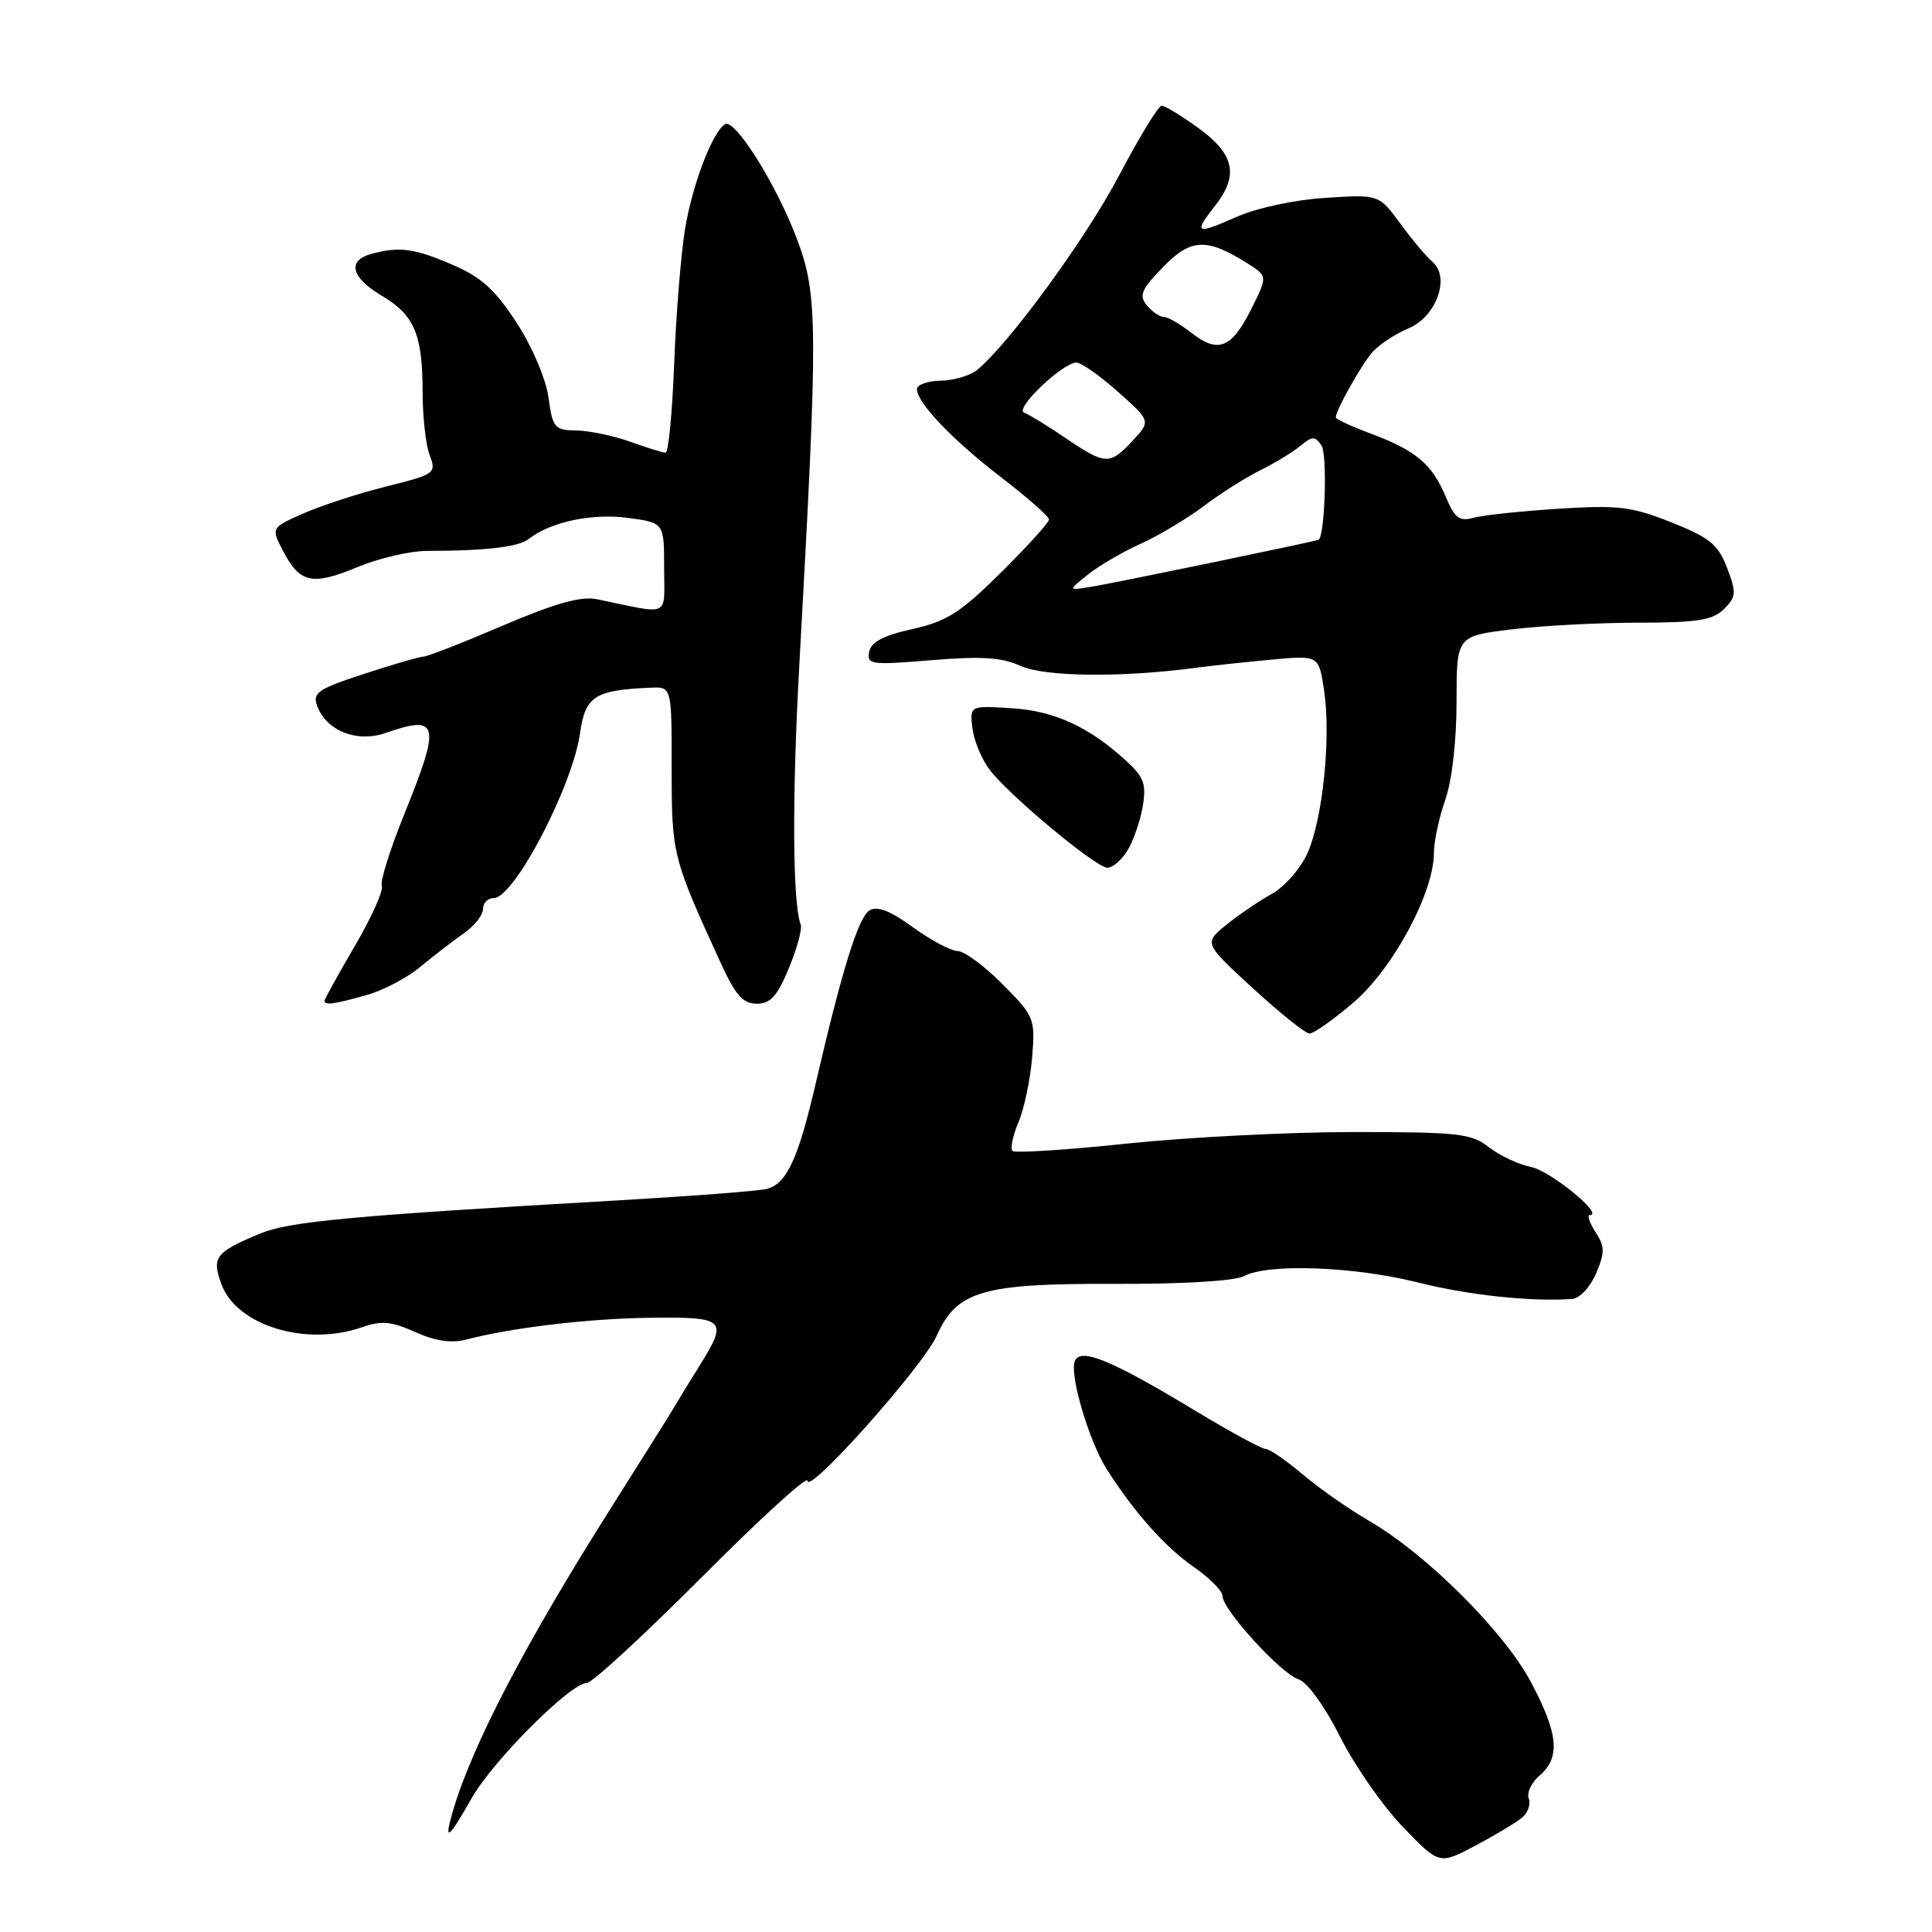 <?xml version="1.0" encoding="UTF-8" standalone="no"?>
<!DOCTYPE svg PUBLIC "-//W3C//DTD SVG 1.1//EN" "http://www.w3.org/Graphics/SVG/1.1/DTD/svg11.dtd" >
<svg xmlns="http://www.w3.org/2000/svg" xmlns:xlink="http://www.w3.org/1999/xlink" version="1.1" viewBox="0 0 256 256">
 <g >
 <path fill="currentColor"
d=" M 201.69 240.84 C 202.46 240.20 202.85 239.06 202.57 238.31 C 202.28 237.56 202.93 236.18 204.02 235.25 C 206.79 232.88 206.49 229.71 202.85 222.87 C 199.28 216.17 189.03 205.95 181.47 201.56 C 178.73 199.97 174.73 197.17 172.57 195.33 C 170.41 193.50 168.22 192.00 167.71 192.00 C 167.20 192.00 163.04 189.74 158.48 186.99 C 147.20 180.17 143.13 178.50 142.41 180.38 C 141.71 182.21 144.31 190.99 146.64 194.66 C 150.27 200.37 154.35 204.97 158.13 207.59 C 160.26 209.07 162.00 210.82 162.00 211.50 C 162.00 213.30 169.75 221.78 172.06 222.52 C 173.22 222.89 175.51 226.05 177.56 230.11 C 179.48 233.94 183.23 239.32 185.89 242.08 C 190.72 247.09 190.72 247.09 195.51 244.55 C 198.14 243.15 200.92 241.48 201.69 240.84 Z  M 62.51 238.25 C 65.35 233.26 75.61 223.00 77.76 223.00 C 78.45 223.00 85.31 216.68 93.01 208.96 C 100.70 201.24 107.00 195.49 107.00 196.20 C 107.00 198.22 122.29 181.07 124.11 177.01 C 126.78 171.04 130.16 170.05 147.74 170.12 C 156.79 170.15 163.61 169.74 164.84 169.09 C 168.00 167.39 179.39 167.81 187.83 169.92 C 194.59 171.62 202.81 172.50 208.30 172.12 C 209.31 172.05 210.70 170.58 211.48 168.75 C 212.67 165.96 212.66 165.18 211.41 163.25 C 210.61 162.01 210.27 161.00 210.66 161.00 C 212.62 161.00 205.42 155.13 202.84 154.62 C 201.19 154.29 198.69 153.11 197.28 152.01 C 194.98 150.19 193.24 150.00 179.34 150.00 C 170.87 150.00 157.37 150.69 149.34 151.53 C 141.31 152.38 134.48 152.81 134.16 152.50 C 133.85 152.18 134.20 150.48 134.95 148.71 C 135.70 146.95 136.51 143.09 136.76 140.15 C 137.18 134.95 137.08 134.68 132.85 130.42 C 130.46 128.01 127.78 126.03 126.90 126.02 C 126.02 126.01 123.35 124.59 120.97 122.87 C 117.91 120.64 116.22 120.00 115.19 120.65 C 113.73 121.57 111.56 128.56 108.10 143.50 C 105.78 153.55 104.21 156.92 101.58 157.54 C 100.44 157.82 91.62 158.49 82.00 159.05 C 46.63 161.08 38.29 161.85 34.48 163.45 C 28.52 165.93 28.02 166.59 29.35 170.19 C 31.36 175.64 40.53 178.45 47.92 175.88 C 50.55 174.96 51.84 175.08 55.01 176.50 C 57.60 177.67 59.81 178.01 61.69 177.52 C 67.91 175.90 77.97 174.71 86.25 174.61 C 96.11 174.49 96.50 174.86 92.75 180.87 C 91.51 182.85 90.05 185.24 89.50 186.18 C 88.95 187.13 85.27 192.99 81.33 199.22 C 69.64 217.66 62.46 231.42 59.94 240.22 C 58.81 244.16 59.42 243.69 62.51 238.25 Z  M 179.37 132.81 C 184.59 128.34 190.00 118.27 190.00 113.03 C 190.00 111.50 190.68 108.34 191.50 106.00 C 192.39 103.47 193.00 98.22 193.00 93.02 C 193.00 84.29 193.00 84.29 200.25 83.40 C 204.24 82.91 211.81 82.51 217.07 82.51 C 224.94 82.50 226.96 82.18 228.44 80.70 C 230.06 79.08 230.10 78.55 228.85 75.25 C 227.66 72.15 226.57 71.25 221.48 69.22 C 216.20 67.12 214.44 66.91 206.50 67.41 C 201.55 67.73 196.49 68.26 195.25 68.61 C 193.38 69.13 192.76 68.66 191.58 65.85 C 189.77 61.51 187.63 59.70 181.75 57.50 C 179.14 56.53 177.00 55.54 177.00 55.31 C 177.00 54.36 180.37 48.36 181.85 46.67 C 182.74 45.66 184.89 44.24 186.63 43.51 C 190.34 41.96 192.21 36.72 189.79 34.68 C 189.02 34.03 187.11 31.76 185.55 29.63 C 182.71 25.76 182.71 25.76 175.61 26.22 C 171.48 26.48 166.51 27.56 163.75 28.78 C 158.45 31.13 158.11 30.94 161.00 27.27 C 164.17 23.25 163.58 20.43 158.85 17.01 C 156.57 15.35 154.35 14.00 153.93 14.00 C 153.50 14.00 150.96 18.17 148.28 23.26 C 143.88 31.61 133.80 45.43 129.50 49.00 C 128.59 49.76 126.41 50.41 124.67 50.44 C 122.93 50.47 121.50 50.98 121.50 51.56 C 121.50 53.37 126.23 58.32 132.75 63.32 C 136.19 65.96 139.00 68.44 139.00 68.84 C 139.00 69.23 136.14 72.39 132.65 75.85 C 127.27 81.18 125.47 82.33 120.91 83.35 C 117.06 84.20 115.42 85.07 115.17 86.37 C 114.84 88.07 115.42 88.14 123.40 87.48 C 130.03 86.93 132.72 87.10 135.24 88.24 C 138.44 89.69 148.62 89.80 158.50 88.48 C 160.70 88.19 165.26 87.70 168.62 87.39 C 174.75 86.84 174.75 86.84 175.45 91.49 C 176.39 97.76 175.26 108.67 173.20 113.15 C 172.28 115.16 170.17 117.54 168.51 118.45 C 166.86 119.36 164.15 121.20 162.50 122.54 C 159.51 124.97 159.51 124.97 166.00 130.94 C 169.58 134.22 172.95 136.92 173.50 136.95 C 174.05 136.97 176.69 135.11 179.37 132.81 Z  M 48.50 131.88 C 50.70 131.27 53.93 129.58 55.67 128.13 C 57.41 126.69 60.00 124.69 61.42 123.70 C 62.84 122.72 64.00 121.25 64.00 120.45 C 64.00 119.65 64.64 119.00 65.43 119.00 C 68.12 119.00 75.85 104.23 76.86 97.14 C 77.56 92.23 78.79 91.44 86.25 91.12 C 89.00 91.00 89.00 91.00 89.00 101.87 C 89.00 113.25 89.10 113.65 95.57 127.75 C 97.46 131.87 98.47 133.00 100.28 133.00 C 102.09 133.00 103.01 131.98 104.54 128.26 C 105.62 125.65 106.32 123.06 106.10 122.51 C 105.02 119.78 104.94 105.56 105.92 88.00 C 108.42 42.98 108.39 39.09 105.60 31.67 C 102.87 24.41 97.37 15.65 96.06 16.46 C 94.39 17.50 91.71 24.55 90.76 30.42 C 90.22 33.77 89.57 41.79 89.33 48.25 C 89.08 54.71 88.57 59.99 88.19 59.98 C 87.81 59.98 85.70 59.32 83.50 58.53 C 81.30 57.74 78.10 57.07 76.39 57.04 C 73.48 57.00 73.23 56.71 72.68 52.68 C 72.34 50.21 70.53 45.96 68.46 42.77 C 65.61 38.39 63.77 36.72 59.98 35.09 C 54.89 32.90 52.96 32.64 49.25 33.63 C 45.96 34.51 46.50 36.77 50.58 39.18 C 54.91 41.74 56.00 44.31 56.00 52.00 C 56.00 55.23 56.42 58.98 56.94 60.33 C 57.84 62.71 57.65 62.84 51.19 64.46 C 47.51 65.38 42.57 66.99 40.21 68.03 C 35.91 69.93 35.91 69.93 37.51 73.01 C 39.71 77.27 41.38 77.63 47.35 75.15 C 50.19 73.97 54.31 73.01 56.51 73.00 C 64.43 72.99 68.71 72.48 70.09 71.40 C 72.95 69.15 78.42 67.99 83.18 68.62 C 88.00 69.26 88.00 69.26 88.00 75.24 C 88.00 81.93 89.02 81.45 79.10 79.40 C 76.99 78.97 73.60 79.92 66.61 82.90 C 61.34 85.16 56.62 87.00 56.14 87.00 C 55.66 87.00 52.12 88.02 48.28 89.28 C 42.11 91.29 41.38 91.79 42.03 93.55 C 43.25 96.84 47.29 98.44 51.07 97.13 C 58.17 94.65 58.45 95.84 53.57 107.88 C 51.70 112.50 50.36 116.77 50.59 117.38 C 50.83 118.00 49.22 121.59 47.01 125.36 C 44.80 129.13 43.00 132.40 43.00 132.61 C 43.00 133.23 44.22 133.07 48.50 131.88 Z  M 149.36 112.75 C 150.14 111.51 151.05 108.90 151.40 106.95 C 151.92 103.92 151.61 103.01 149.26 100.85 C 144.31 96.30 139.70 94.18 134.00 93.84 C 128.50 93.50 128.50 93.50 128.85 96.47 C 129.04 98.10 130.06 100.58 131.11 101.97 C 133.66 105.35 145.18 114.94 146.73 114.98 C 147.40 114.99 148.59 113.99 149.36 112.75 Z  M 144.15 76.14 C 145.60 74.97 148.75 73.13 151.15 72.05 C 153.54 70.97 157.30 68.72 159.50 67.06 C 161.70 65.40 165.07 63.26 167.00 62.31 C 168.93 61.36 171.31 59.90 172.31 59.08 C 173.90 57.77 174.25 57.76 175.11 59.04 C 175.90 60.21 175.56 71.04 174.72 71.52 C 174.34 71.74 147.65 77.26 144.50 77.77 C 141.50 78.25 141.50 78.25 144.15 76.14 Z  M 141.20 58.05 C 138.83 56.44 136.36 54.93 135.70 54.68 C 134.39 54.19 140.73 48.11 142.62 48.04 C 143.24 48.02 145.71 49.76 148.12 51.90 C 152.50 55.80 152.50 55.80 150.08 58.40 C 147.04 61.65 146.48 61.63 141.20 58.05 Z  M 157.78 44.04 C 156.35 42.92 154.75 42.00 154.21 42.00 C 153.68 42.00 152.67 41.31 151.97 40.46 C 150.89 39.16 151.22 38.36 154.09 35.41 C 157.79 31.59 159.87 31.49 165.25 34.87 C 167.99 36.60 167.99 36.60 165.75 41.05 C 163.14 46.21 161.38 46.87 157.78 44.04 Z "/>
</g>
</svg>
